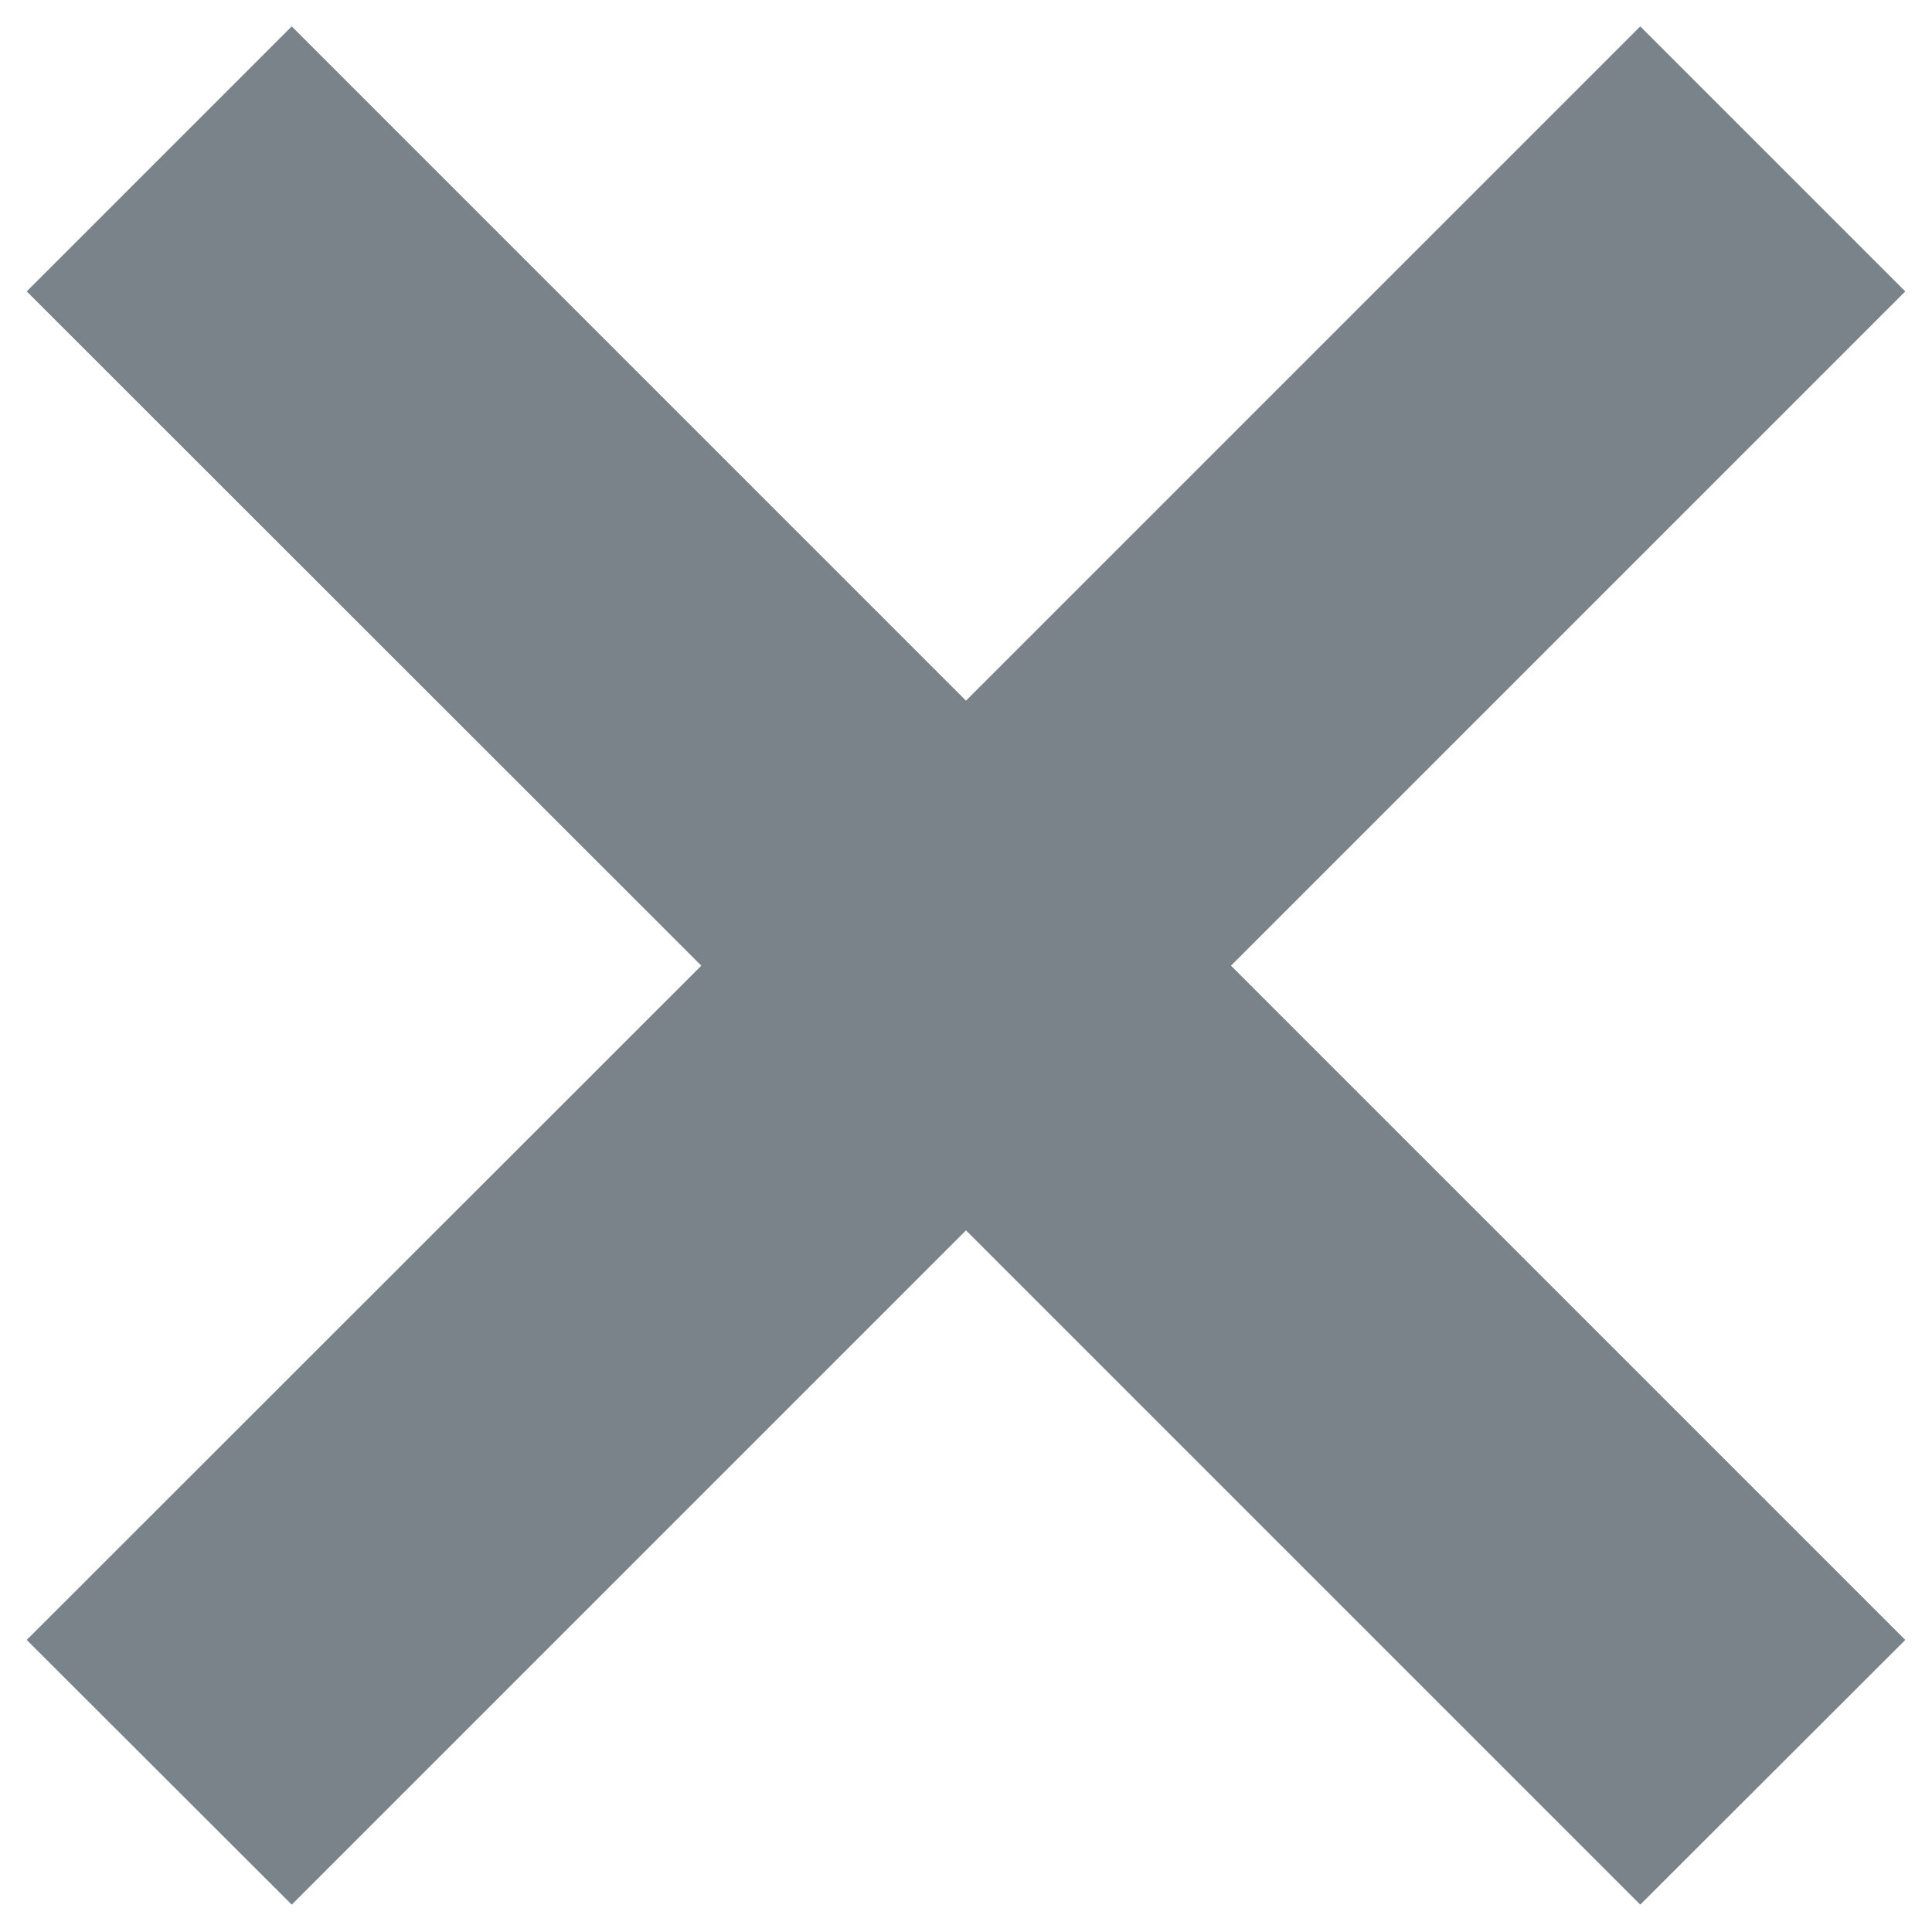 <svg width="6" height="6" viewBox="0 0 6 6" fill="none" xmlns="http://www.w3.org/2000/svg">
<path d="M5.094 0.082L3 2.176L0.906 0.082L0.083 0.905L2.178 2.999L0.083 5.093L0.906 5.915L3 3.821L5.094 5.915L5.917 5.093L3.823 2.999L5.917 0.905L5.094 0.082Z" fill="#7B838A"/>
</svg>
